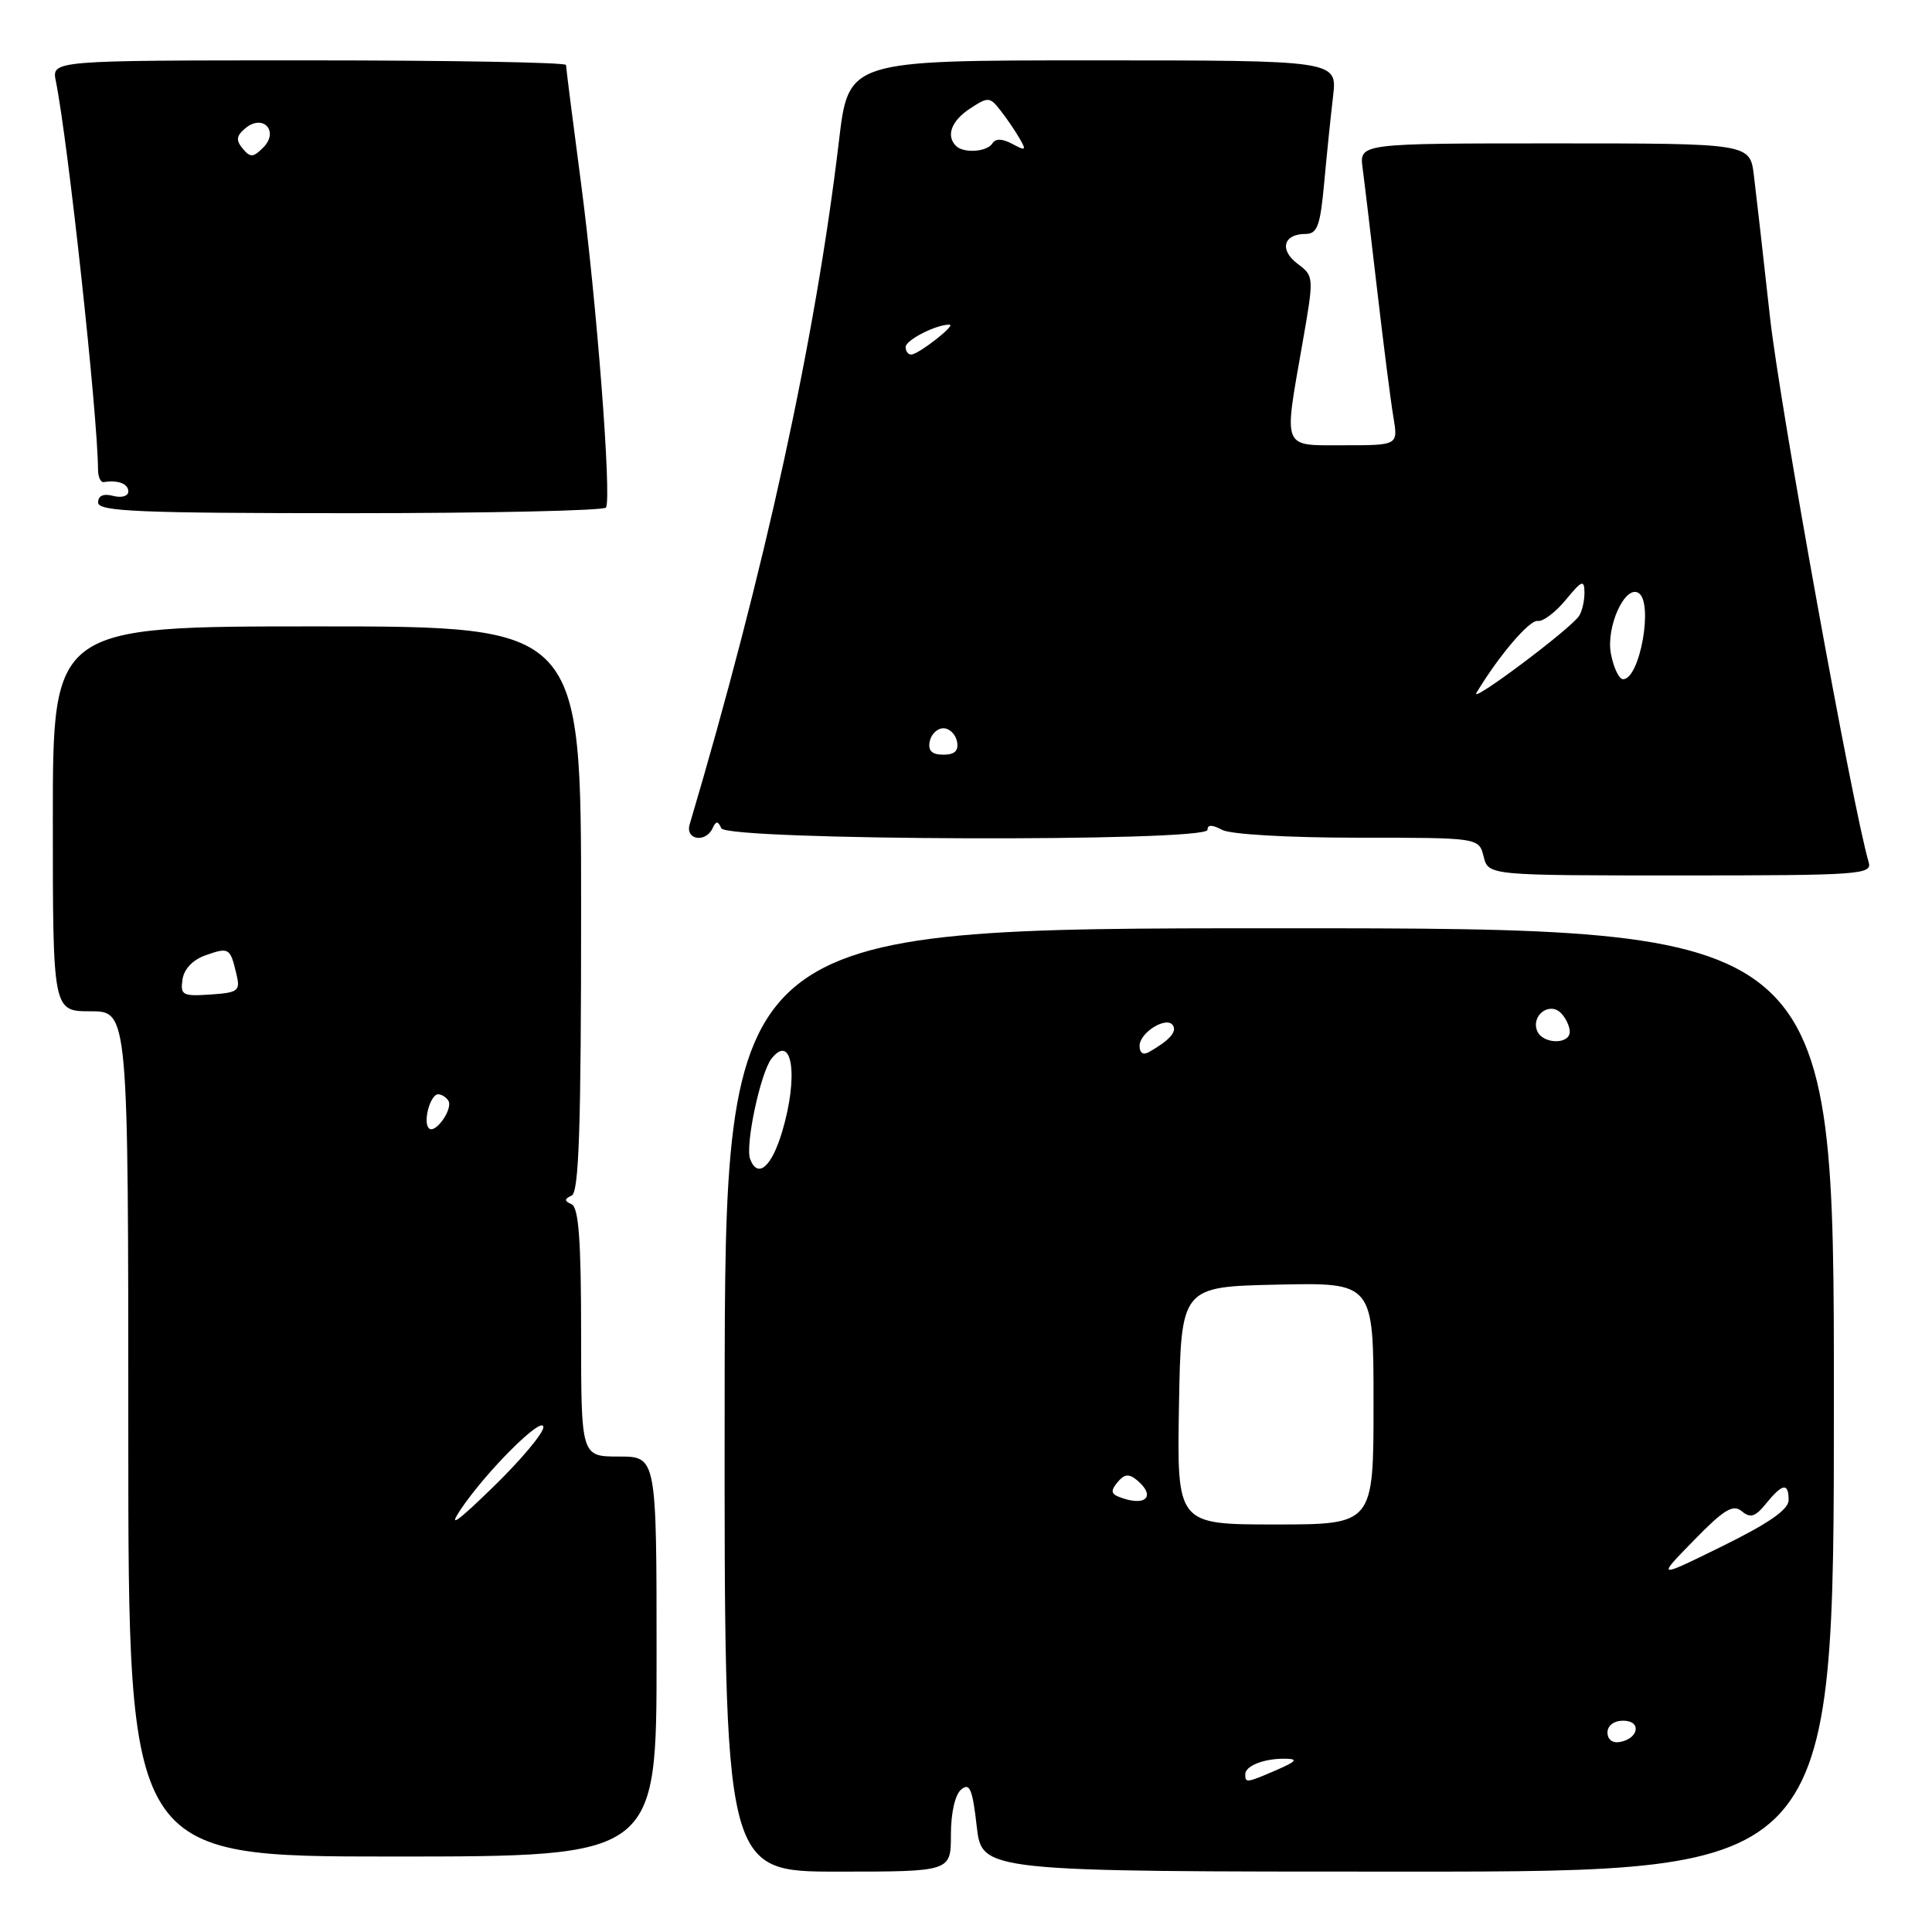 <?xml version="1.0" encoding="UTF-8" standalone="no"?>
<!DOCTYPE svg PUBLIC "-//W3C//DTD SVG 1.1//EN" "http://www.w3.org/Graphics/SVG/1.1/DTD/svg11.dtd" >
<svg xmlns="http://www.w3.org/2000/svg" xmlns:xlink="http://www.w3.org/1999/xlink" version="1.1" viewBox="0 0 256 256">
 <g >
 <path fill="currentColor"
d=" M 126.00 243.12 C 126.00 240.21 126.55 237.79 127.37 237.11 C 128.49 236.18 128.86 237.05 129.42 241.99 C 130.10 248.00 130.10 248.00 186.55 248.00 C 243.00 248.00 243.00 248.00 243.00 185.50 C 243.00 123.00 243.00 123.00 169.54 123.00 C 96.07 123.00 96.07 123.00 96.02 185.50 C 95.97 248.00 95.97 248.00 110.99 248.00 C 126.00 248.00 126.00 248.00 126.00 243.12 Z  M 87.00 219.50 C 87.00 193.00 87.00 193.00 82.00 193.00 C 77.00 193.00 77.00 193.00 77.00 176.58 C 77.00 164.43 76.68 160.02 75.75 159.58 C 74.75 159.12 74.75 158.88 75.75 158.42 C 76.72 157.97 77.00 149.37 77.00 120.42 C 77.00 83.00 77.00 83.00 42.00 83.00 C 7.00 83.00 7.00 83.00 7.00 108.50 C 7.00 134.00 7.00 134.00 12.00 134.00 C 17.00 134.00 17.00 134.00 17.00 190.00 C 17.00 246.00 17.00 246.00 52.00 246.00 C 87.00 246.00 87.00 246.00 87.00 219.50 Z  M 247.61 114.25 C 245.51 107.17 235.82 53.69 234.53 42.00 C 233.65 34.02 232.69 25.59 232.40 23.25 C 231.88 19.00 231.88 19.00 206.00 19.00 C 180.13 19.00 180.13 19.00 180.55 22.25 C 180.79 24.04 181.66 31.35 182.49 38.50 C 183.32 45.65 184.28 53.19 184.63 55.25 C 185.26 59.00 185.26 59.00 178.13 59.00 C 169.78 59.00 170.09 59.75 172.57 45.56 C 174.13 36.63 174.13 36.61 171.92 34.94 C 169.49 33.11 170.06 31.00 172.98 31.00 C 174.55 31.00 174.94 29.94 175.46 24.25 C 175.80 20.54 176.33 15.36 176.64 12.75 C 177.19 8.00 177.19 8.00 144.81 8.00 C 112.43 8.00 112.43 8.00 111.17 18.64 C 108.05 44.94 101.33 75.69 91.38 109.25 C 90.78 111.28 93.49 111.73 94.42 109.75 C 94.88 108.75 95.12 108.75 95.58 109.75 C 96.34 111.38 160.00 111.59 160.00 109.96 C 160.00 109.25 160.60 109.25 161.93 109.96 C 163.04 110.56 170.77 111.00 179.92 111.00 C 195.96 111.00 195.96 111.00 196.59 113.50 C 197.22 116.00 197.22 116.00 222.68 116.00 C 246.45 116.00 248.10 115.88 247.61 114.25 Z  M 80.30 67.25 C 81.06 65.92 79.05 39.93 77.00 24.36 C 75.90 16.03 75.00 8.94 75.00 8.61 C 75.00 8.27 59.66 8.00 40.92 8.00 C 6.84 8.00 6.84 8.00 7.40 10.75 C 9.01 18.71 12.95 54.98 12.99 62.25 C 13.00 63.21 13.34 63.95 13.75 63.88 C 15.65 63.58 17.00 64.10 17.00 65.12 C 17.00 65.74 16.12 66.00 15.00 65.71 C 13.70 65.37 13.00 65.68 13.00 66.59 C 13.00 67.77 18.37 68.00 46.44 68.00 C 64.83 68.00 80.07 67.66 80.30 67.25 Z  M 165.00 235.11 C 165.00 233.97 167.53 232.99 170.33 233.04 C 172.04 233.07 171.79 233.39 169.14 234.54 C 165.19 236.25 165.00 236.28 165.00 235.11 Z  M 213.00 229.57 C 213.00 228.65 213.85 228.00 215.08 228.00 C 217.52 228.00 217.18 230.34 214.67 230.82 C 213.68 231.01 213.00 230.50 213.00 229.57 Z  M 224.43 204.12 C 228.44 200.01 229.63 199.28 230.80 200.25 C 231.94 201.20 232.59 200.99 234.02 199.22 C 236.20 196.54 237.00 196.42 237.00 198.78 C 237.00 200.02 234.35 201.86 228.25 204.86 C 219.50 209.17 219.50 209.17 224.43 204.12 Z  M 156.22 186.25 C 156.50 170.50 156.50 170.50 169.25 170.22 C 182.00 169.94 182.00 169.94 182.00 185.97 C 182.00 202.00 182.00 202.00 168.97 202.00 C 155.95 202.00 155.95 202.00 156.22 186.25 Z  M 148.21 198.32 C 147.21 197.92 147.18 197.48 148.09 196.39 C 148.98 195.32 149.60 195.25 150.63 196.11 C 153.30 198.32 151.74 199.74 148.21 198.32 Z  M 99.40 153.59 C 98.71 151.79 100.77 142.12 102.24 140.26 C 104.99 136.80 105.83 142.63 103.64 149.95 C 102.24 154.65 100.40 156.22 99.40 153.59 Z  M 151.00 138.59 C 151.00 136.80 154.62 134.58 155.43 135.88 C 155.96 136.74 154.93 137.87 152.25 139.40 C 151.48 139.84 151.00 139.53 151.00 138.59 Z  M 203.67 136.57 C 202.88 134.53 205.32 132.72 206.82 134.22 C 207.47 134.87 208.00 135.99 208.00 136.70 C 208.00 138.46 204.35 138.36 203.67 136.57 Z  M 61.05 200.00 C 64.48 194.90 72.00 187.43 72.00 189.11 C 72.00 189.91 69.01 193.47 65.35 197.03 C 60.49 201.76 59.33 202.56 61.05 200.00 Z  M 56.83 149.50 C 56.01 148.68 57.01 145.00 58.06 145.00 C 58.51 145.00 59.12 145.38 59.41 145.85 C 60.07 146.93 57.66 150.33 56.83 149.50 Z  M 24.18 129.80 C 24.38 128.40 25.54 127.18 27.23 126.58 C 30.34 125.49 30.50 125.59 31.31 129.00 C 31.87 131.32 31.62 131.52 27.88 131.78 C 24.20 132.03 23.88 131.86 24.18 129.80 Z  M 123.19 98.25 C 123.38 97.29 124.19 96.50 125.00 96.50 C 125.81 96.50 126.62 97.29 126.81 98.25 C 127.05 99.48 126.51 100.00 125.00 100.00 C 123.49 100.00 122.95 99.48 123.19 98.25 Z  M 195.64 91.80 C 198.58 86.90 202.68 82.10 203.75 82.28 C 204.43 82.40 206.10 81.15 207.46 79.50 C 209.60 76.90 209.93 76.76 209.95 78.50 C 209.96 79.60 209.64 81.00 209.23 81.62 C 208.09 83.36 194.66 93.41 195.64 91.80 Z  M 213.45 86.60 C 212.79 83.05 215.33 77.47 217.11 78.57 C 219.12 79.81 217.30 90.00 215.07 90.00 C 214.53 90.00 213.80 88.47 213.45 86.60 Z  M 120.00 45.98 C 120.00 45.05 124.11 42.97 125.82 43.02 C 126.72 43.05 121.72 46.95 120.75 46.98 C 120.34 46.99 120.00 46.54 120.00 45.98 Z  M 126.67 19.33 C 125.32 17.98 126.07 16.00 128.54 14.38 C 130.93 12.81 131.16 12.83 132.55 14.61 C 133.37 15.65 134.51 17.32 135.09 18.33 C 136.03 19.94 135.92 20.03 134.14 19.07 C 132.80 18.36 131.91 18.33 131.50 19.00 C 130.80 20.13 127.68 20.35 126.67 19.33 Z  M 32.15 19.68 C 31.23 18.58 31.32 17.98 32.53 16.98 C 34.87 15.04 37.02 17.41 34.87 19.56 C 33.55 20.88 33.16 20.90 32.15 19.68 Z "/>
</g>
</svg>